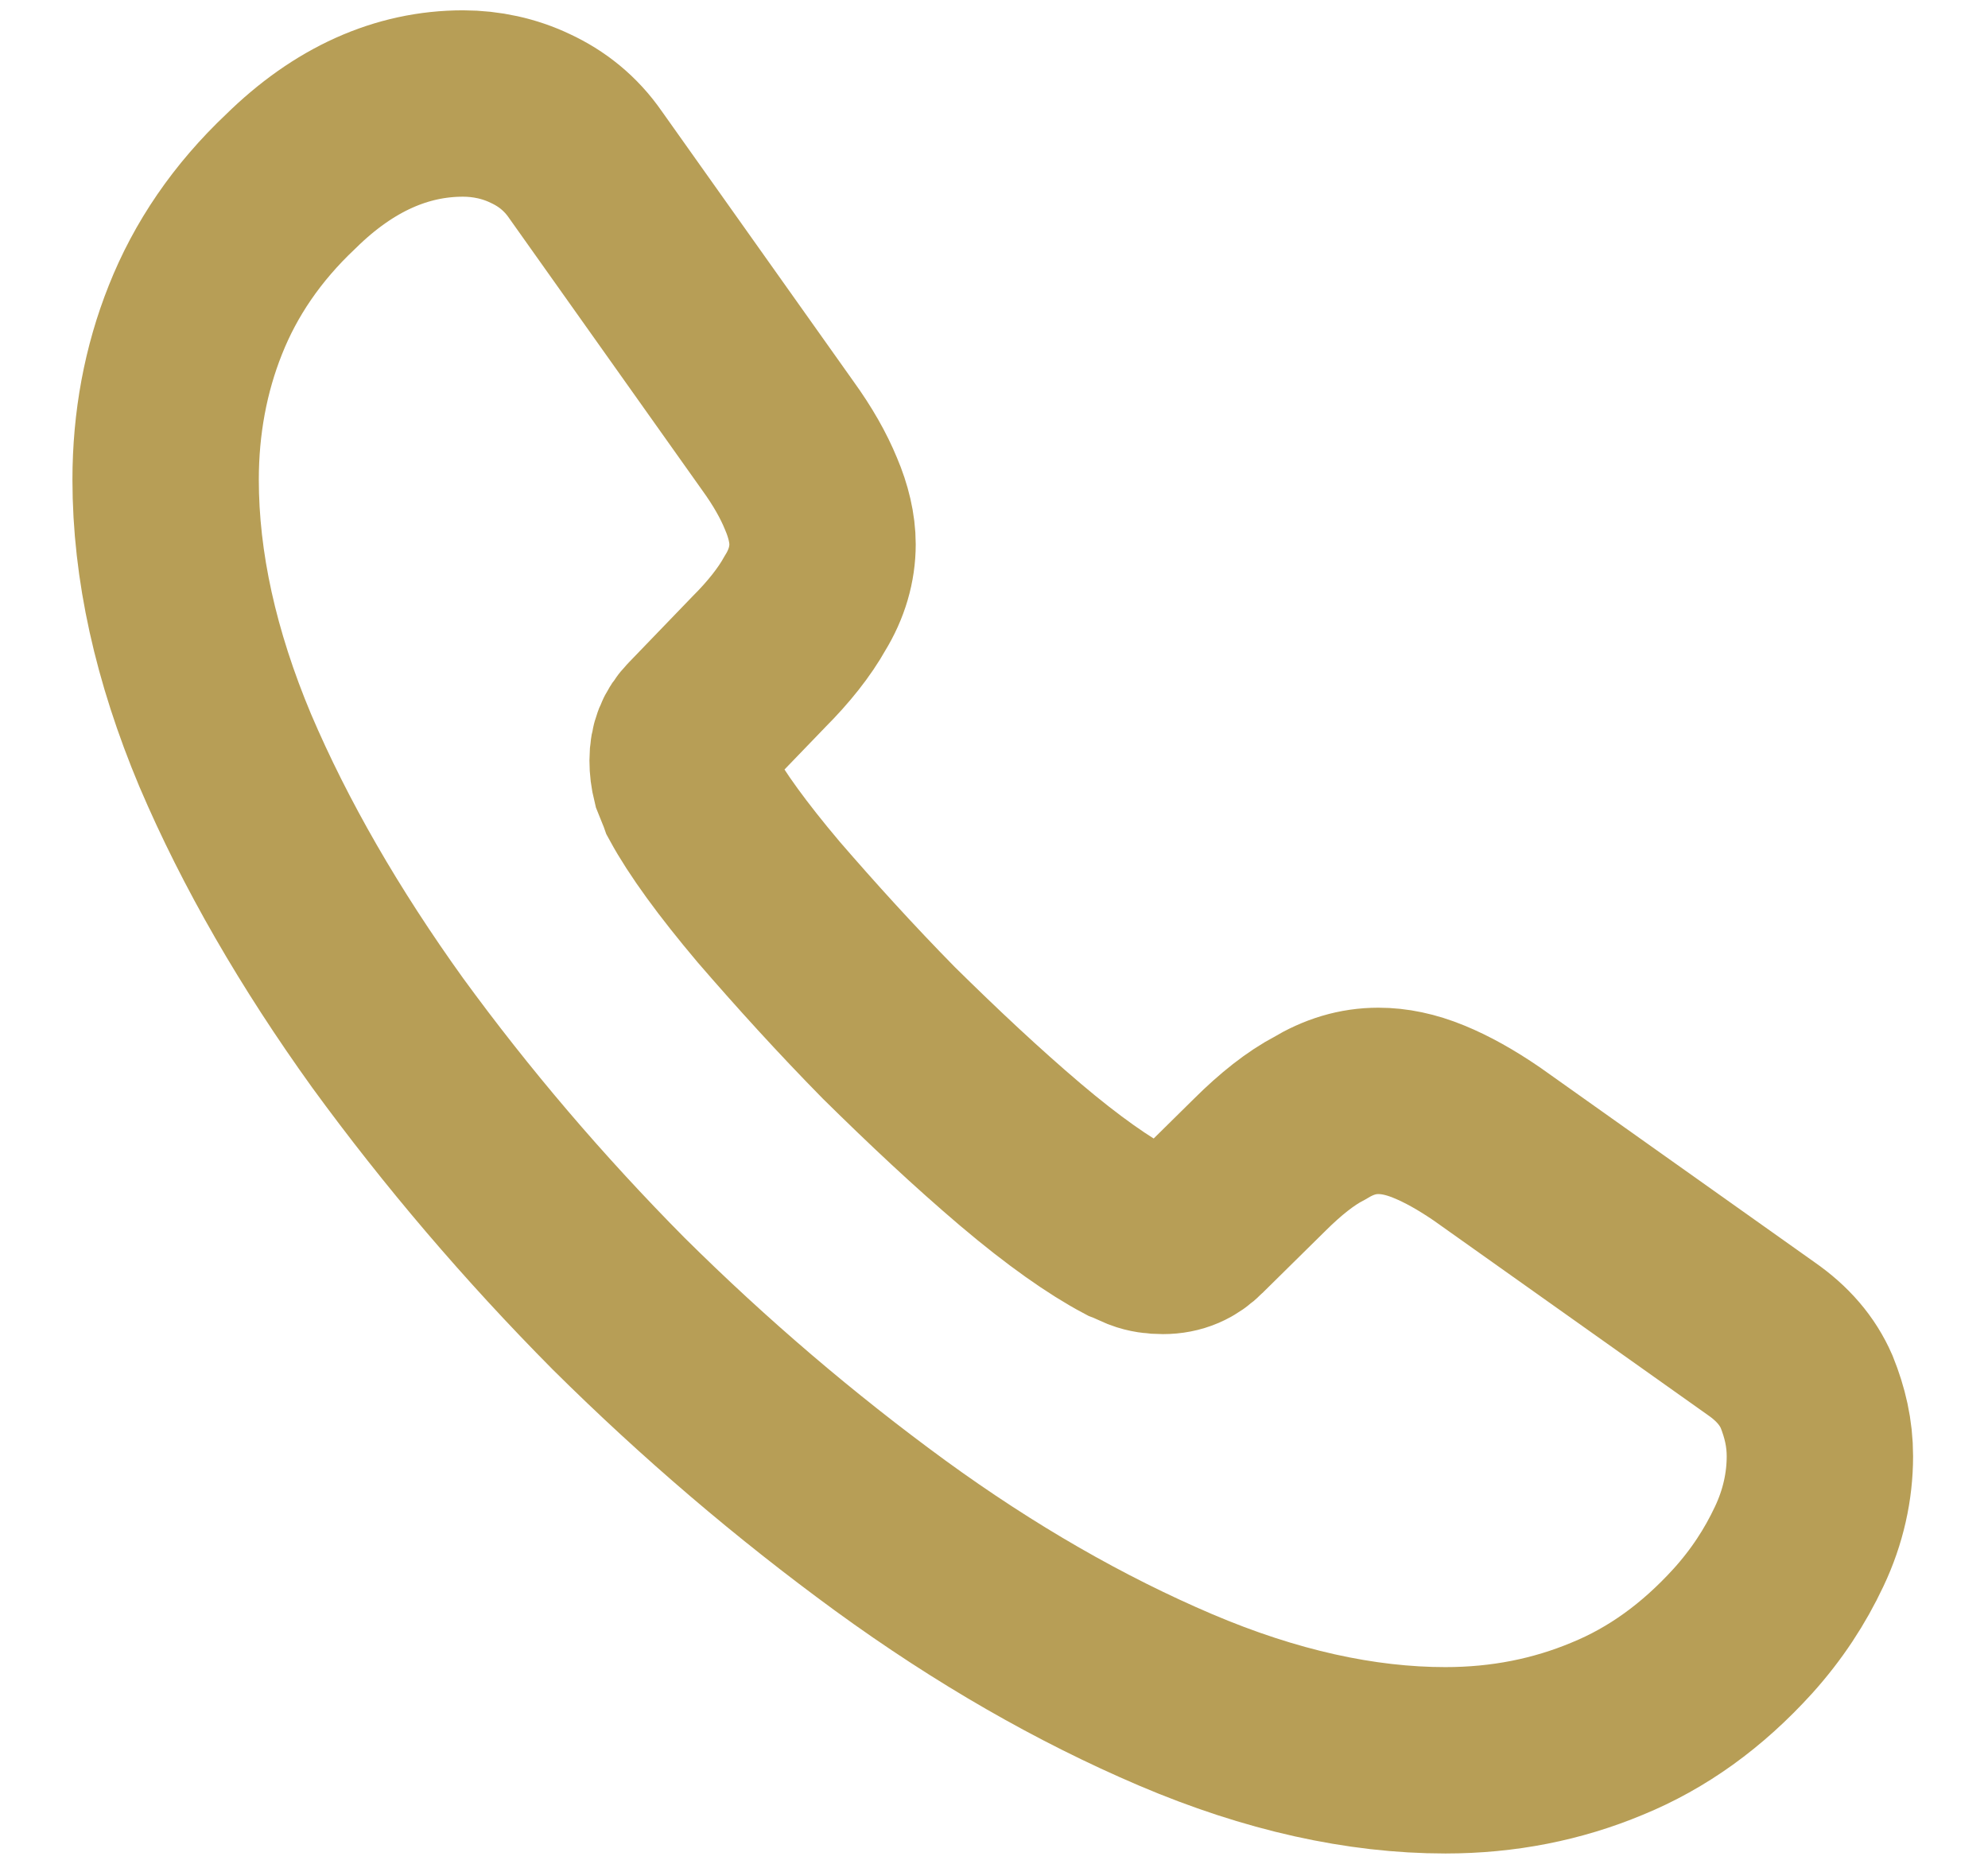 <svg width="16" height="15" viewBox="0 0 16 15" fill="none" xmlns="http://www.w3.org/2000/svg">
<path d="M14.647 11.72C14.647 11.96 14.594 12.207 14.48 12.447C14.367 12.687 14.22 12.913 14.027 13.127C13.7 13.487 13.34 13.747 12.934 13.913C12.534 14.08 12.1 14.167 11.633 14.167C10.954 14.167 10.227 14.007 9.46 13.68C8.694 13.353 7.927 12.913 7.167 12.36C6.4 11.8 5.673 11.18 4.98 10.493C4.293 9.8 3.674 9.073 3.12 8.313C2.574 7.553 2.134 6.793 1.813 6.04C1.494 5.28 1.333 4.553 1.333 3.86C1.333 3.407 1.413 2.973 1.573 2.573C1.734 2.167 1.987 1.793 2.34 1.46C2.767 1.04 3.233 0.833 3.727 0.833C3.913 0.833 4.1 0.873 4.267 0.953C4.44 1.033 4.593 1.153 4.713 1.327L6.26 3.507C6.38 3.673 6.467 3.827 6.527 3.973C6.587 4.113 6.62 4.253 6.62 4.38C6.62 4.54 6.574 4.7 6.48 4.853C6.394 5.007 6.267 5.167 6.107 5.327L5.6 5.853C5.527 5.927 5.494 6.013 5.494 6.12C5.494 6.173 5.5 6.22 5.513 6.273C5.534 6.327 5.553 6.367 5.567 6.407C5.687 6.627 5.894 6.913 6.187 7.26C6.487 7.607 6.807 7.96 7.154 8.313C7.513 8.667 7.86 8.993 8.213 9.293C8.56 9.587 8.847 9.787 9.073 9.907C9.107 9.92 9.147 9.94 9.194 9.96C9.247 9.98 9.3 9.987 9.36 9.987C9.473 9.987 9.56 9.947 9.633 9.873L10.14 9.373C10.307 9.207 10.467 9.08 10.62 9C10.774 8.907 10.927 8.86 11.094 8.86C11.22 8.86 11.354 8.887 11.5 8.947C11.647 9.007 11.8 9.093 11.967 9.207L14.174 10.773C14.347 10.893 14.467 11.033 14.54 11.2C14.607 11.367 14.647 11.533 14.647 11.72Z" stroke="#B79E56" stroke-width="1.5" stroke-miterlimit="10"/>
</svg>
